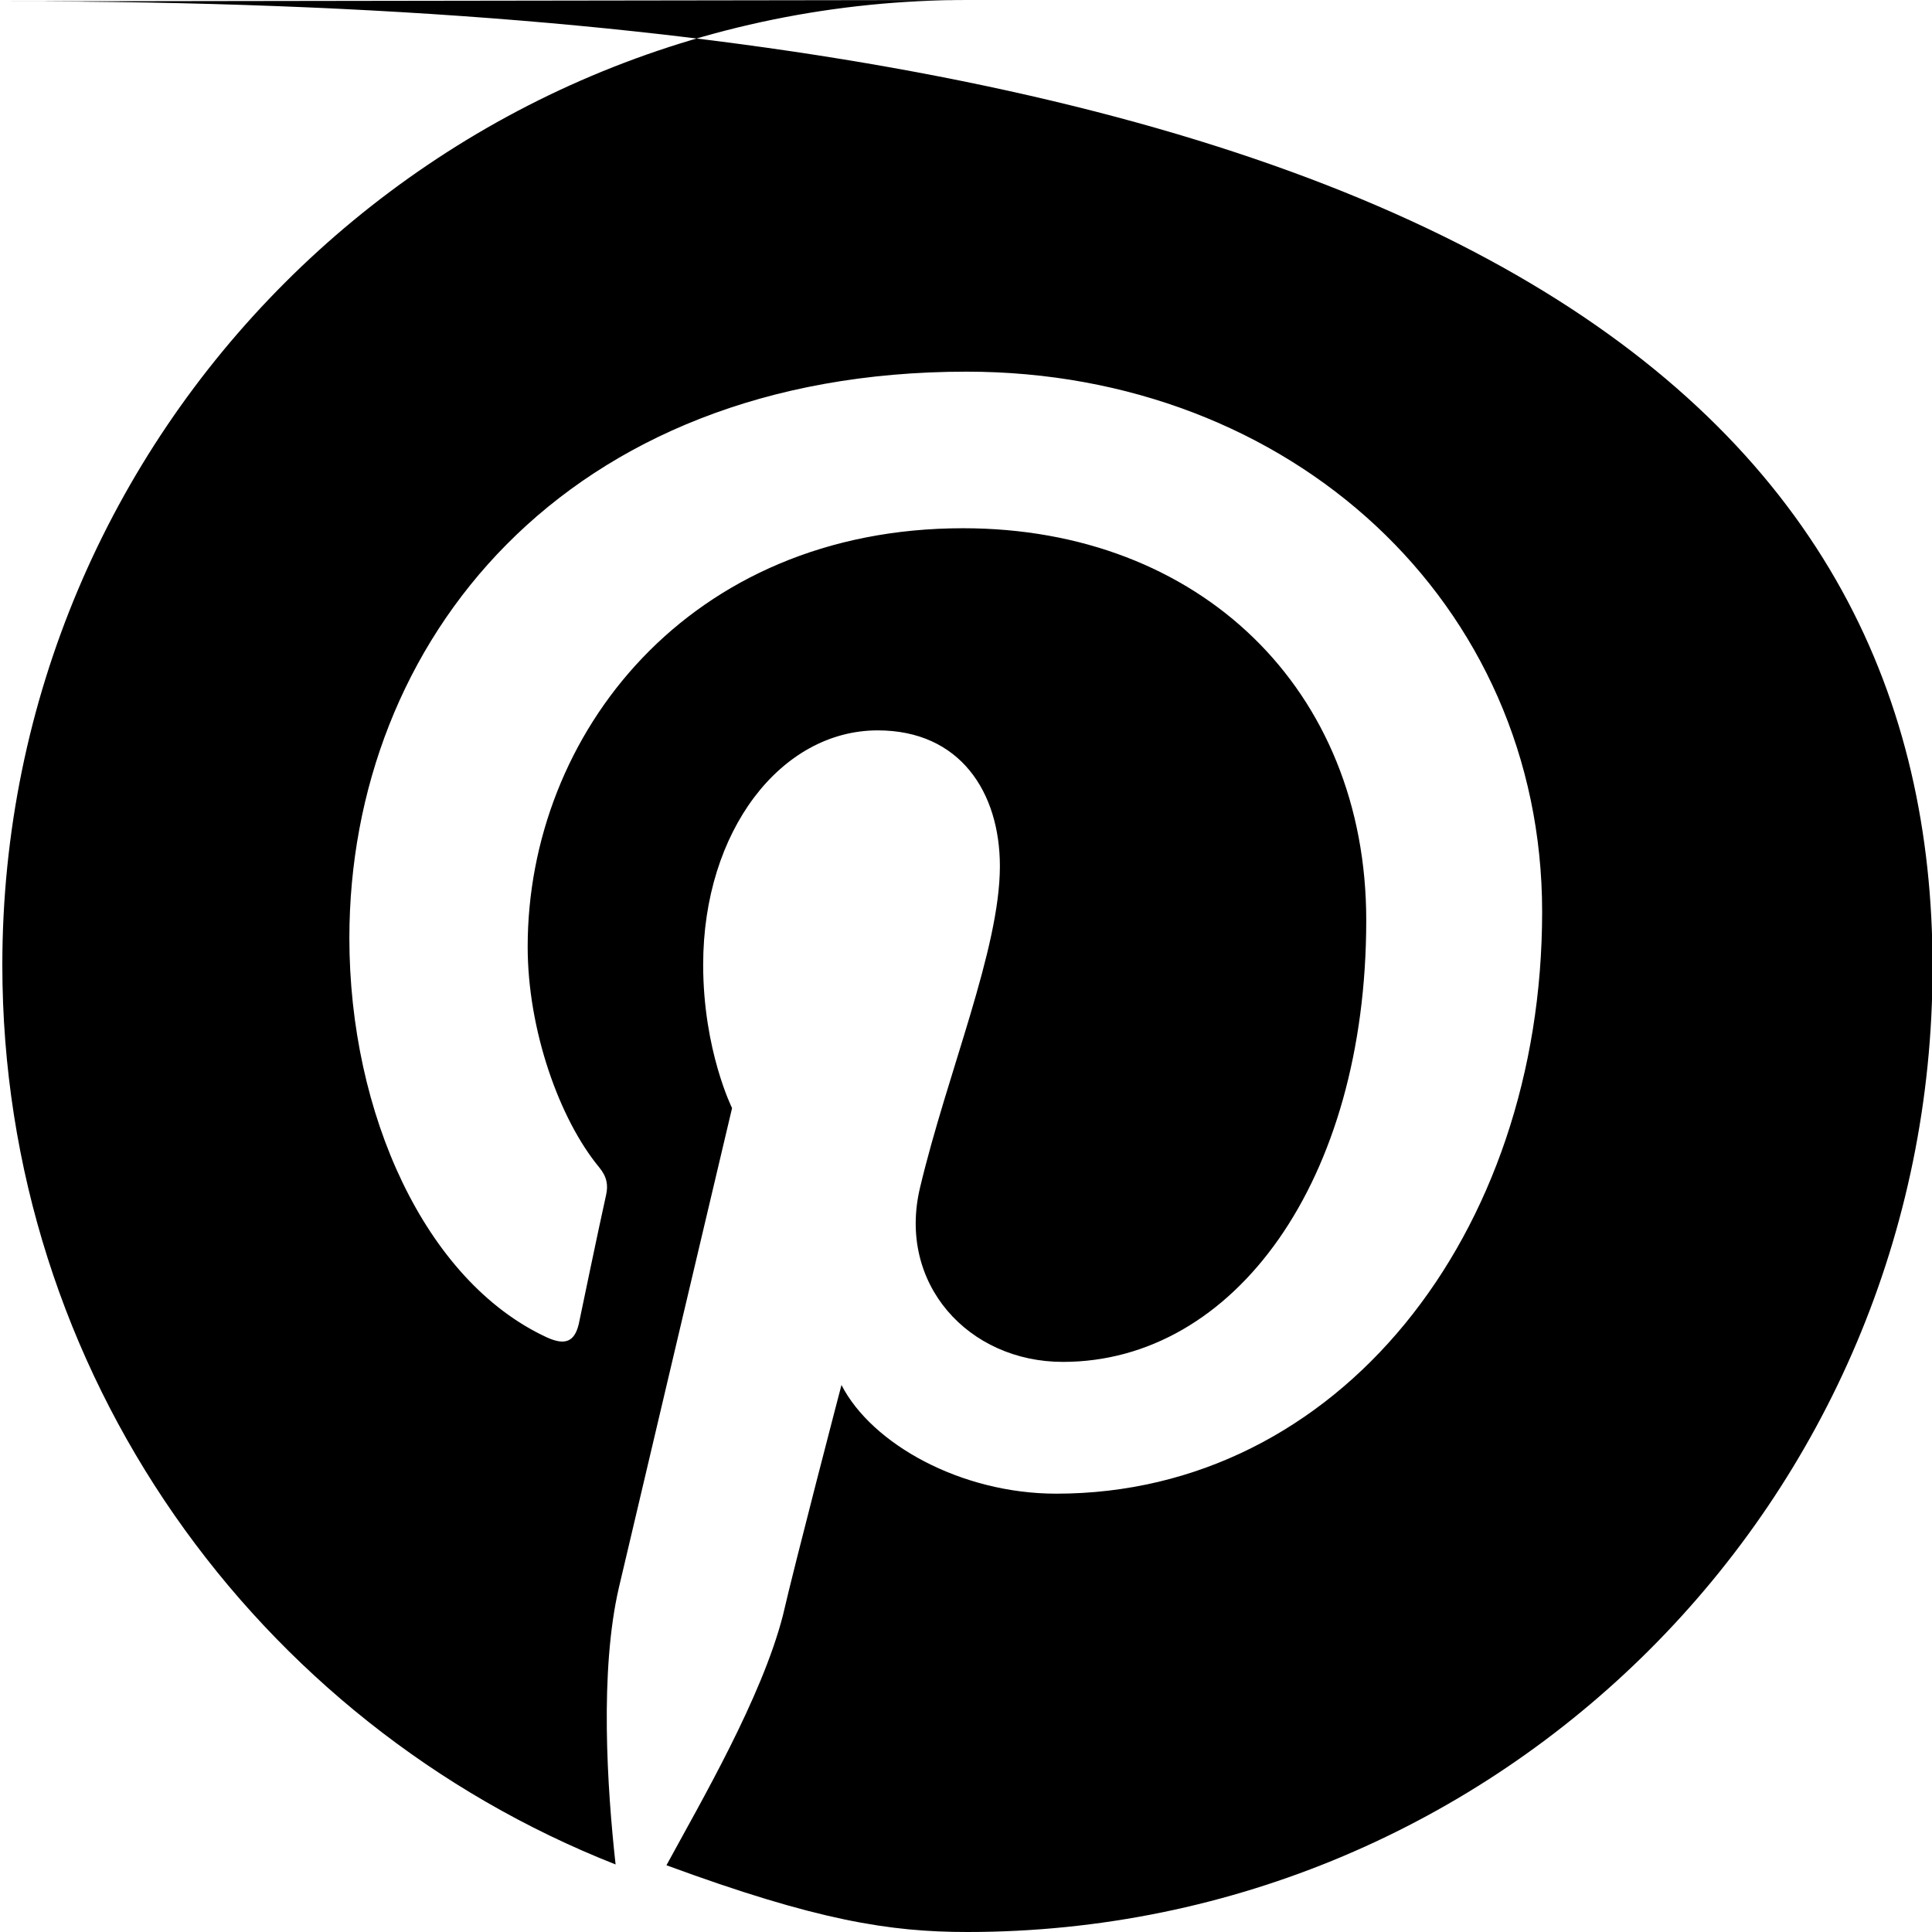 <svg width="24" height="24" viewBox="0 0 24 24" fill="none" xmlns="http://www.w3.org/2000/svg">
<path d="M12.017 0C5.396 0 .029 5.367.029 11.987c0 5.079 3.158 9.417 7.618 11.174-.105-.949-.199-2.403.041-3.439.219-.937 1.406-5.957 1.406-5.957s-.359-.72-.359-1.781c0-1.663.967-2.911 2.168-2.911 1.024 0 1.518.769 1.518 1.688 0 1.029-.653 2.567-.992 3.992-.285 1.193.6 2.165 1.775 2.165 2.128 0 3.768-2.245 3.768-5.487 0-2.861-2.063-4.869-5.008-4.869-3.41 0-5.409 2.562-5.409 5.199 0 1.033.394 2.143.889 2.741.097.118.112.222.085.343-.09.402-.298 1.405-.339 1.601-.053.225-.172.271-.402.165-1.507-.7-2.448-2.78-2.448-4.958 0-3.665 2.660-7.036 7.667-7.036 4.026 0 7.15 2.869 7.15 6.71 0 4.006-2.529 7.228-6.036 7.228-1.18 0-2.290-.614-2.668-1.35 0 0-.584 2.234-.727 2.861-.264 1.026-1.017 2.313-1.447 3.105C10.149 23.859 11.054 24 12.017 24c6.624 0 11.99-5.367 11.99-11.988C24.007 5.367 18.641.001.12.017 0z" fill="currentColor"/>
</svg>